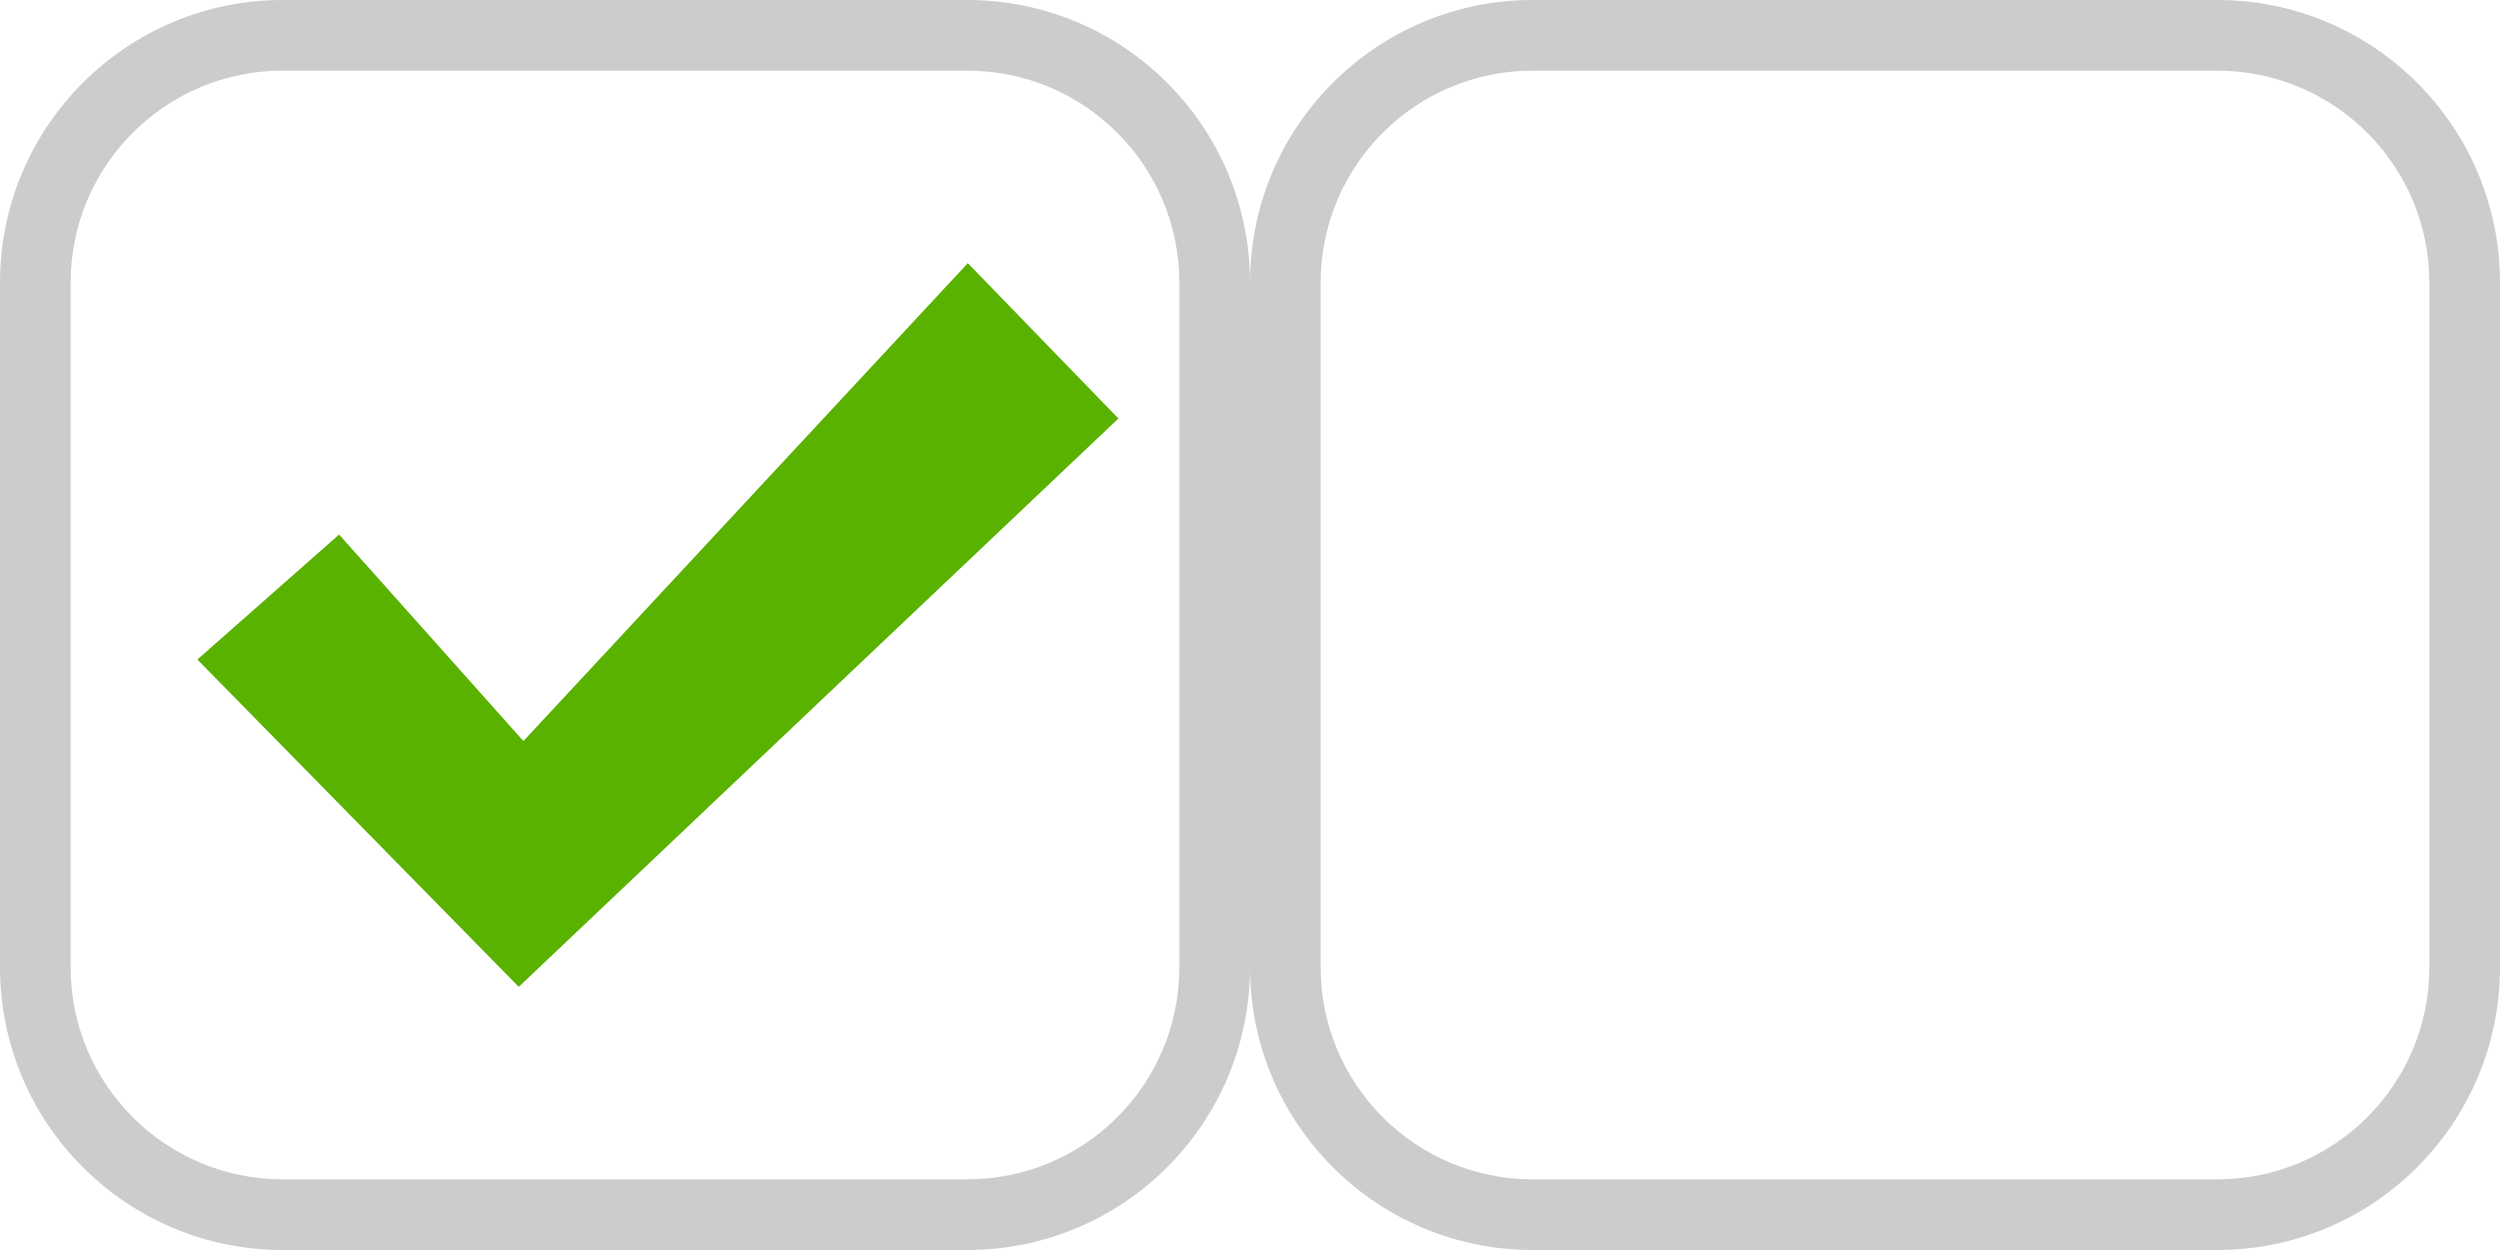 <?xml version="1.0" encoding="UTF-8" standalone="no"?>
<svg width="38px" height="19px" viewBox="0 0 38 19" version="1.1" xmlns="http://www.w3.org/2000/svg" xmlns:xlink="http://www.w3.org/1999/xlink" xmlns:sketch="http://www.bohemiancoding.com/sketch/ns">
    <!-- Generator: Sketch 3.3.3 (12081) - http://www.bohemiancoding.com/sketch -->
    <title>icon_checkbox</title>
    <desc>Created with Sketch.</desc>
    <defs></defs>
    <g id="Page-1" stroke="none" stroke-width="1" fill="none" fill-rule="evenodd" sketch:type="MSPage">
        <g id="icon_checkbox" sketch:type="MSArtboardGroup">
            <path d="M1.074,4.297 C1.074,2.517 2.517,1.074 4.297,1.074 L14.703,1.074 C16.483,1.074 17.926,2.517 17.926,4.297 L17.926,14.703 C17.926,16.483 16.483,17.926 14.703,17.926 L4.297,17.926 C2.517,17.926 1.074,16.483 1.074,14.703 L1.074,4.297 L1.074,4.297 Z M0,4.297 L0,14.703 C0,17.076 1.924,19 4.297,19 L14.703,19 C17.076,19 19,17.076 19,14.703 L19,4.297 C19,1.924 17.076,0 14.703,0 L4.297,0 C1.924,0 0,1.924 0,4.297 L0,4.297 Z" id="Shape" fill="#CCCCCC" sketch:type="MSShapeGroup"></path>
            <path d="M20.074,4.297 C20.074,2.517 21.517,1.074 23.297,1.074 L33.703,1.074 C35.483,1.074 36.926,2.517 36.926,4.297 L36.926,14.703 C36.926,16.483 35.483,17.926 33.703,17.926 L23.297,17.926 C21.517,17.926 20.074,16.483 20.074,14.703 L20.074,4.297 L20.074,4.297 Z M19,4.297 L19,14.703 C19,17.076 20.924,19 23.297,19 L33.703,19 C36.076,19 38,17.076 38,14.703 L38,4.297 C38,1.924 36.076,0 33.703,0 L23.297,0 C20.924,0 19,1.924 19,4.297 L19,4.297 Z" id="Shape-Copy" fill="#CCCCCC" sketch:type="MSShapeGroup"></path>
            <path d="M5.154,8.125 L7.956,11.264 L14.711,4 L17,6.361 L7.885,15 L3,10.025 L5.154,8.125 L5.154,8.125 Z" id="Shape" fill="#59B200" sketch:type="MSShapeGroup"></path>
        </g>
    </g>
</svg>